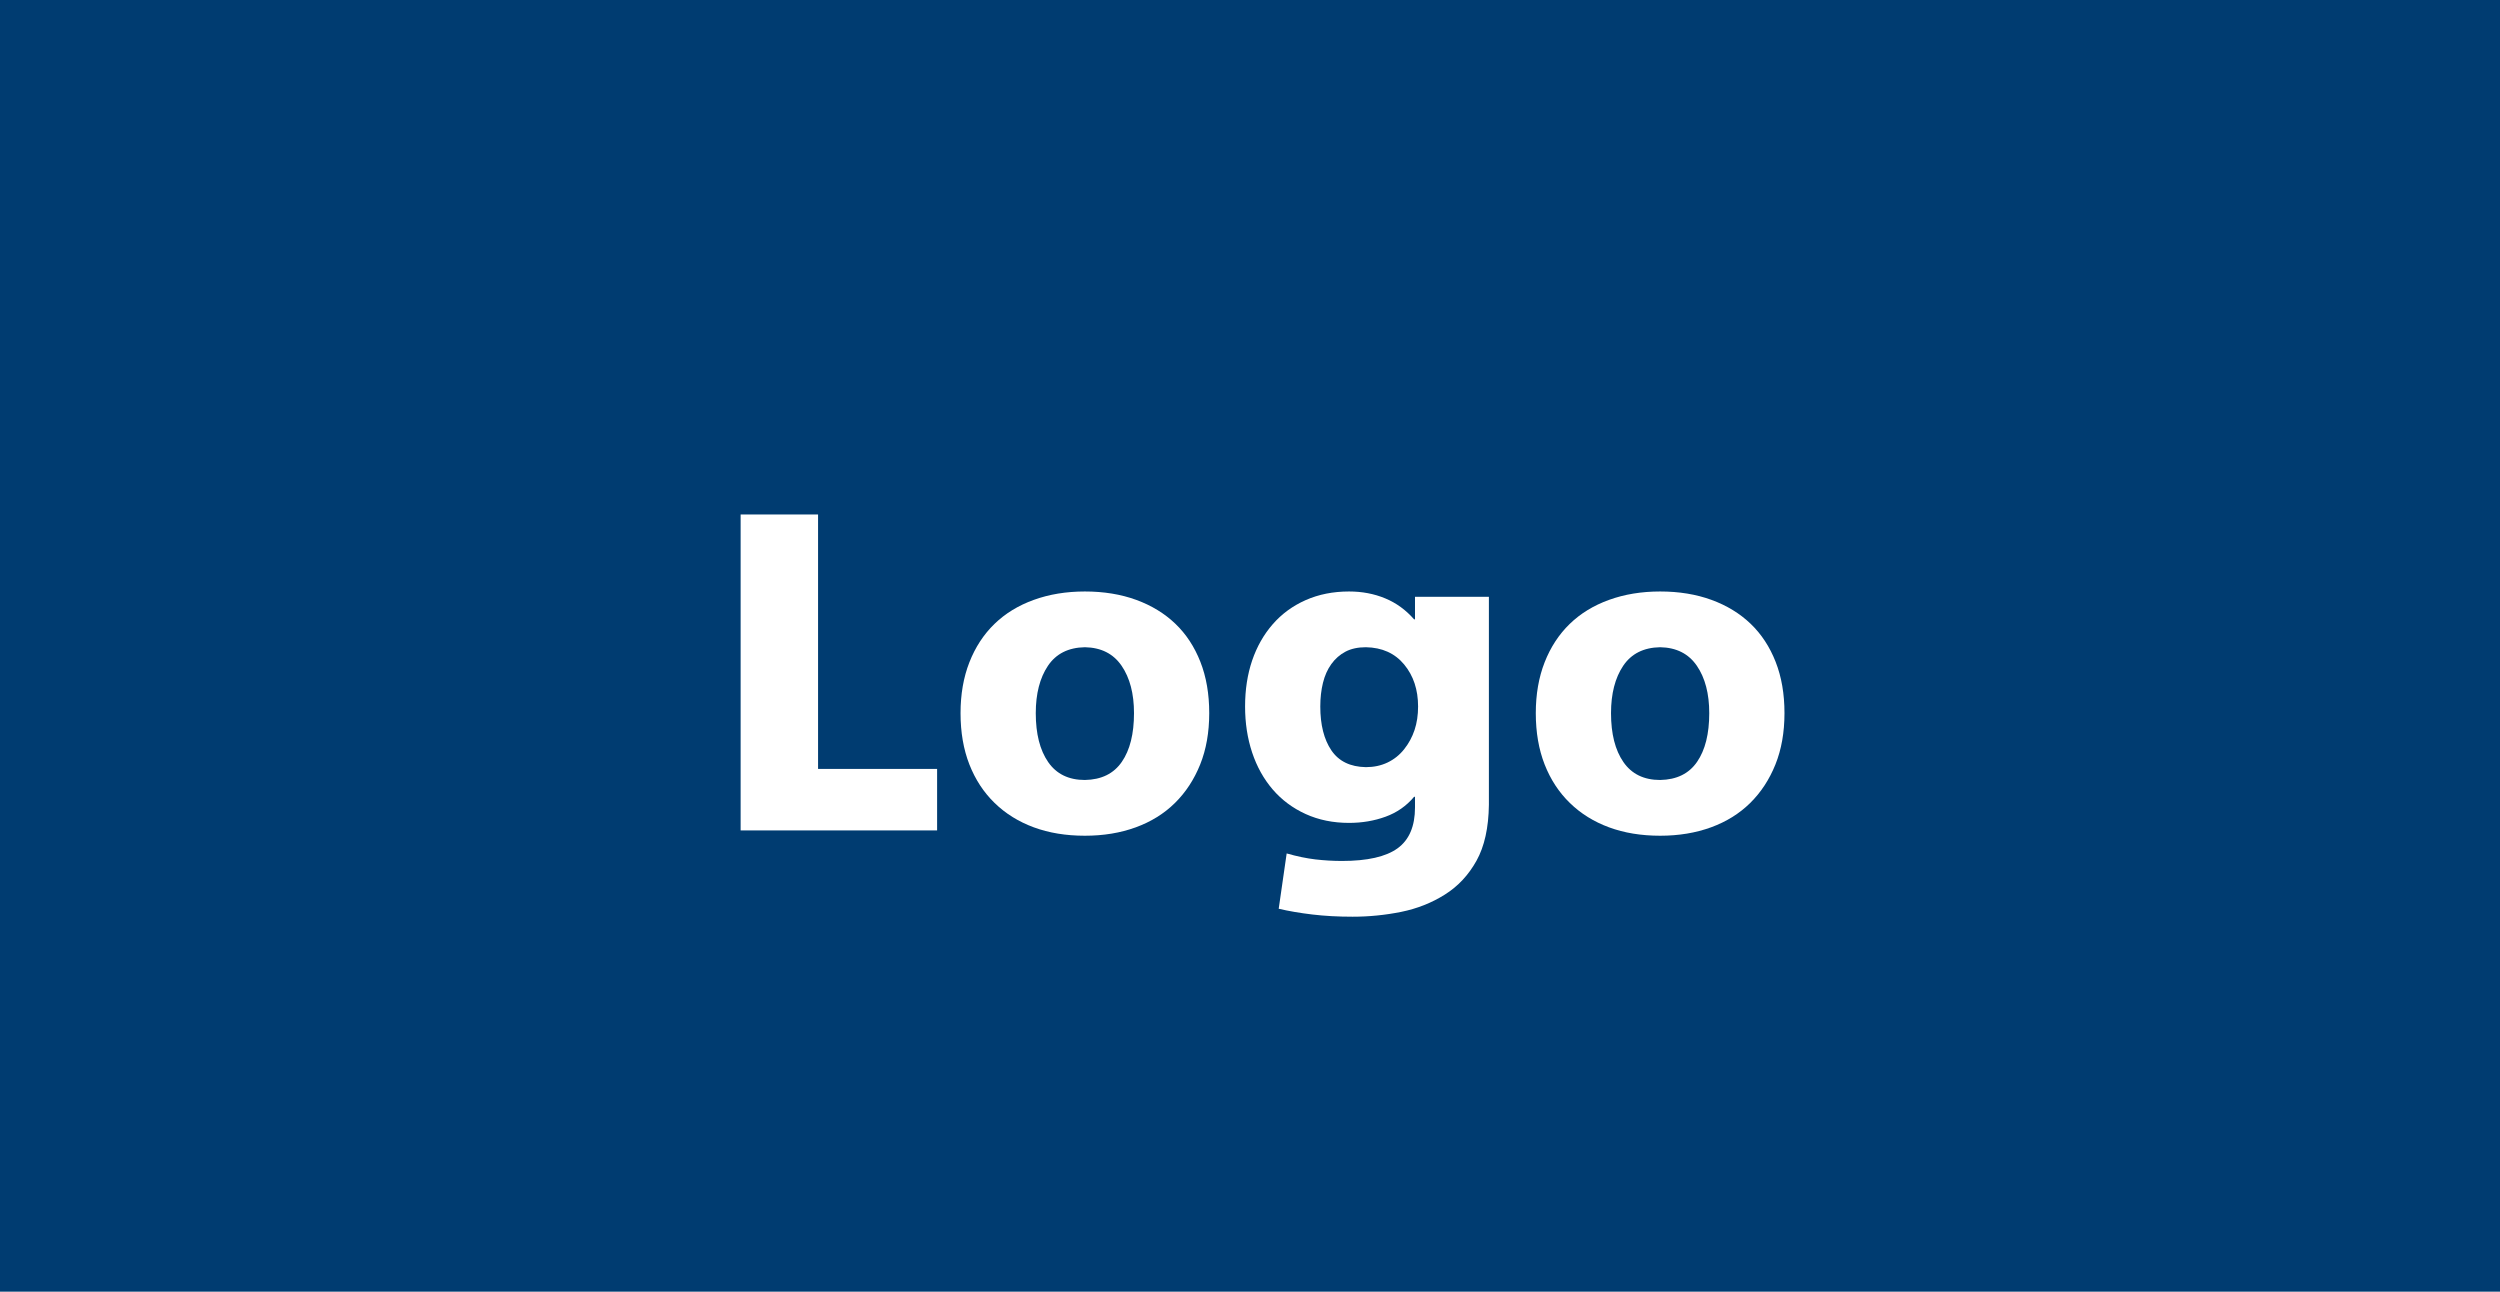 <svg width="120" height="62" viewBox="0 0 120 62" version="1.1" xmlns="http://www.w3.org/2000/svg">
    <g stroke="none" stroke-width="1" fill="none" fill-rule="evenodd">
        <g>
            <rect fill="#003C71" x="0" y="0" width="120" height="62"></rect>
            <g transform="translate(35.55, 24.695)" fill="#FFFFFF" fill-rule="nonzero">
                <polygon id="Path" points="0 0 3.717 0 3.717 12.213 9.431 12.213 9.431 15.165 0 15.165"></polygon>
                <path d="M22.493,9.537 C22.493,10.457 22.348,11.278 22.058,12.001 C21.767,12.723 21.364,13.339 20.847,13.848 C20.33,14.358 19.704,14.748 18.967,15.017 C18.231,15.286 17.417,15.42 16.525,15.42 C15.618,15.42 14.801,15.286 14.072,15.017 C13.342,14.748 12.716,14.358 12.192,13.848 C11.668,13.339 11.264,12.723 10.981,12.001 C10.698,11.278 10.556,10.457 10.556,9.537 C10.556,8.631 10.698,7.816 10.981,7.094 C11.264,6.372 11.664,5.76 12.181,5.257 C12.698,4.754 13.328,4.368 14.072,4.099 C14.815,3.83 15.633,3.696 16.525,3.696 C17.431,3.696 18.252,3.83 18.989,4.099 C19.725,4.368 20.351,4.751 20.868,5.246 C21.385,5.742 21.785,6.351 22.068,7.073 C22.352,7.795 22.493,8.616 22.493,9.537 Z M18.882,9.537 C18.882,8.602 18.684,7.845 18.288,7.264 C17.891,6.684 17.304,6.386 16.525,6.372 C15.732,6.386 15.141,6.684 14.751,7.264 C14.362,7.845 14.167,8.602 14.167,9.537 C14.167,10.528 14.365,11.31 14.762,11.884 C15.158,12.457 15.746,12.744 16.525,12.744 C17.318,12.73 17.909,12.44 18.298,11.873 C18.688,11.307 18.882,10.528 18.882,9.537 Z"></path>
                <path d="M27.824,9.218 C27.824,10.096 28.001,10.797 28.355,11.321 C28.709,11.845 29.262,12.114 30.012,12.128 C30.394,12.128 30.741,12.054 31.053,11.905 C31.364,11.756 31.63,11.544 31.849,11.268 C32.069,10.992 32.235,10.684 32.349,10.344 C32.462,10.004 32.518,9.629 32.518,9.218 C32.518,8.411 32.295,7.738 31.849,7.2 C31.403,6.662 30.791,6.386 30.012,6.372 C29.63,6.372 29.304,6.443 29.035,6.584 C28.766,6.726 28.539,6.924 28.355,7.179 C28.171,7.434 28.037,7.735 27.952,8.082 C27.867,8.429 27.824,8.808 27.824,9.218 Z M32.37,13.551 L32.327,13.551 C31.959,13.99 31.502,14.309 30.957,14.507 C30.412,14.705 29.828,14.804 29.205,14.804 C28.44,14.804 27.747,14.663 27.123,14.379 C26.5,14.096 25.973,13.703 25.541,13.201 C25.109,12.698 24.78,12.107 24.553,11.427 C24.327,10.747 24.214,10.011 24.214,9.218 C24.214,8.411 24.327,7.675 24.553,7.009 C24.78,6.344 25.109,5.763 25.541,5.268 C25.973,4.772 26.5,4.386 27.123,4.11 C27.747,3.834 28.44,3.696 29.205,3.696 C29.828,3.696 30.405,3.805 30.936,4.025 C31.467,4.244 31.931,4.581 32.327,5.034 L32.37,5.034 L32.37,3.951 L35.917,3.951 L35.917,13.933 C35.903,15.038 35.704,15.934 35.322,16.62 C34.94,17.307 34.434,17.849 33.803,18.245 C33.173,18.642 32.476,18.918 31.711,19.074 C30.947,19.229 30.168,19.307 29.375,19.307 C28.681,19.307 28.037,19.272 27.442,19.201 C26.847,19.13 26.309,19.038 25.828,18.925 L26.21,16.27 C26.706,16.411 27.166,16.507 27.591,16.557 C28.016,16.606 28.44,16.631 28.865,16.631 C30.083,16.631 30.971,16.429 31.531,16.026 C32.09,15.622 32.37,14.967 32.37,14.061 L32.37,13.551 Z"></path>
                <path d="M50.105,9.537 C50.105,10.457 49.96,11.278 49.67,12.001 C49.379,12.723 48.976,13.339 48.459,13.848 C47.942,14.358 47.316,14.748 46.579,15.017 C45.843,15.286 45.029,15.42 44.137,15.42 C43.23,15.42 42.413,15.286 41.684,15.017 C40.954,14.748 40.328,14.358 39.804,13.848 C39.28,13.339 38.876,12.723 38.593,12.001 C38.31,11.278 38.168,10.457 38.168,9.537 C38.168,8.631 38.31,7.816 38.593,7.094 C38.876,6.372 39.276,5.76 39.793,5.257 C40.31,4.754 40.94,4.368 41.684,4.099 C42.427,3.83 43.245,3.696 44.137,3.696 C45.043,3.696 45.864,3.83 46.601,4.099 C47.337,4.368 47.963,4.751 48.48,5.246 C48.997,5.742 49.397,6.351 49.68,7.073 C49.964,7.795 50.105,8.616 50.105,9.537 Z M46.494,9.537 C46.494,8.602 46.296,7.845 45.9,7.264 C45.503,6.684 44.916,6.386 44.137,6.372 C43.344,6.386 42.753,6.684 42.363,7.264 C41.974,7.845 41.779,8.602 41.779,9.537 C41.779,10.528 41.977,11.31 42.374,11.884 C42.77,12.457 43.358,12.744 44.137,12.744 C44.93,12.73 45.521,12.44 45.91,11.873 C46.3,11.307 46.494,10.528 46.494,9.537 Z"></path>
            </g>
        </g>
    </g>
</svg>